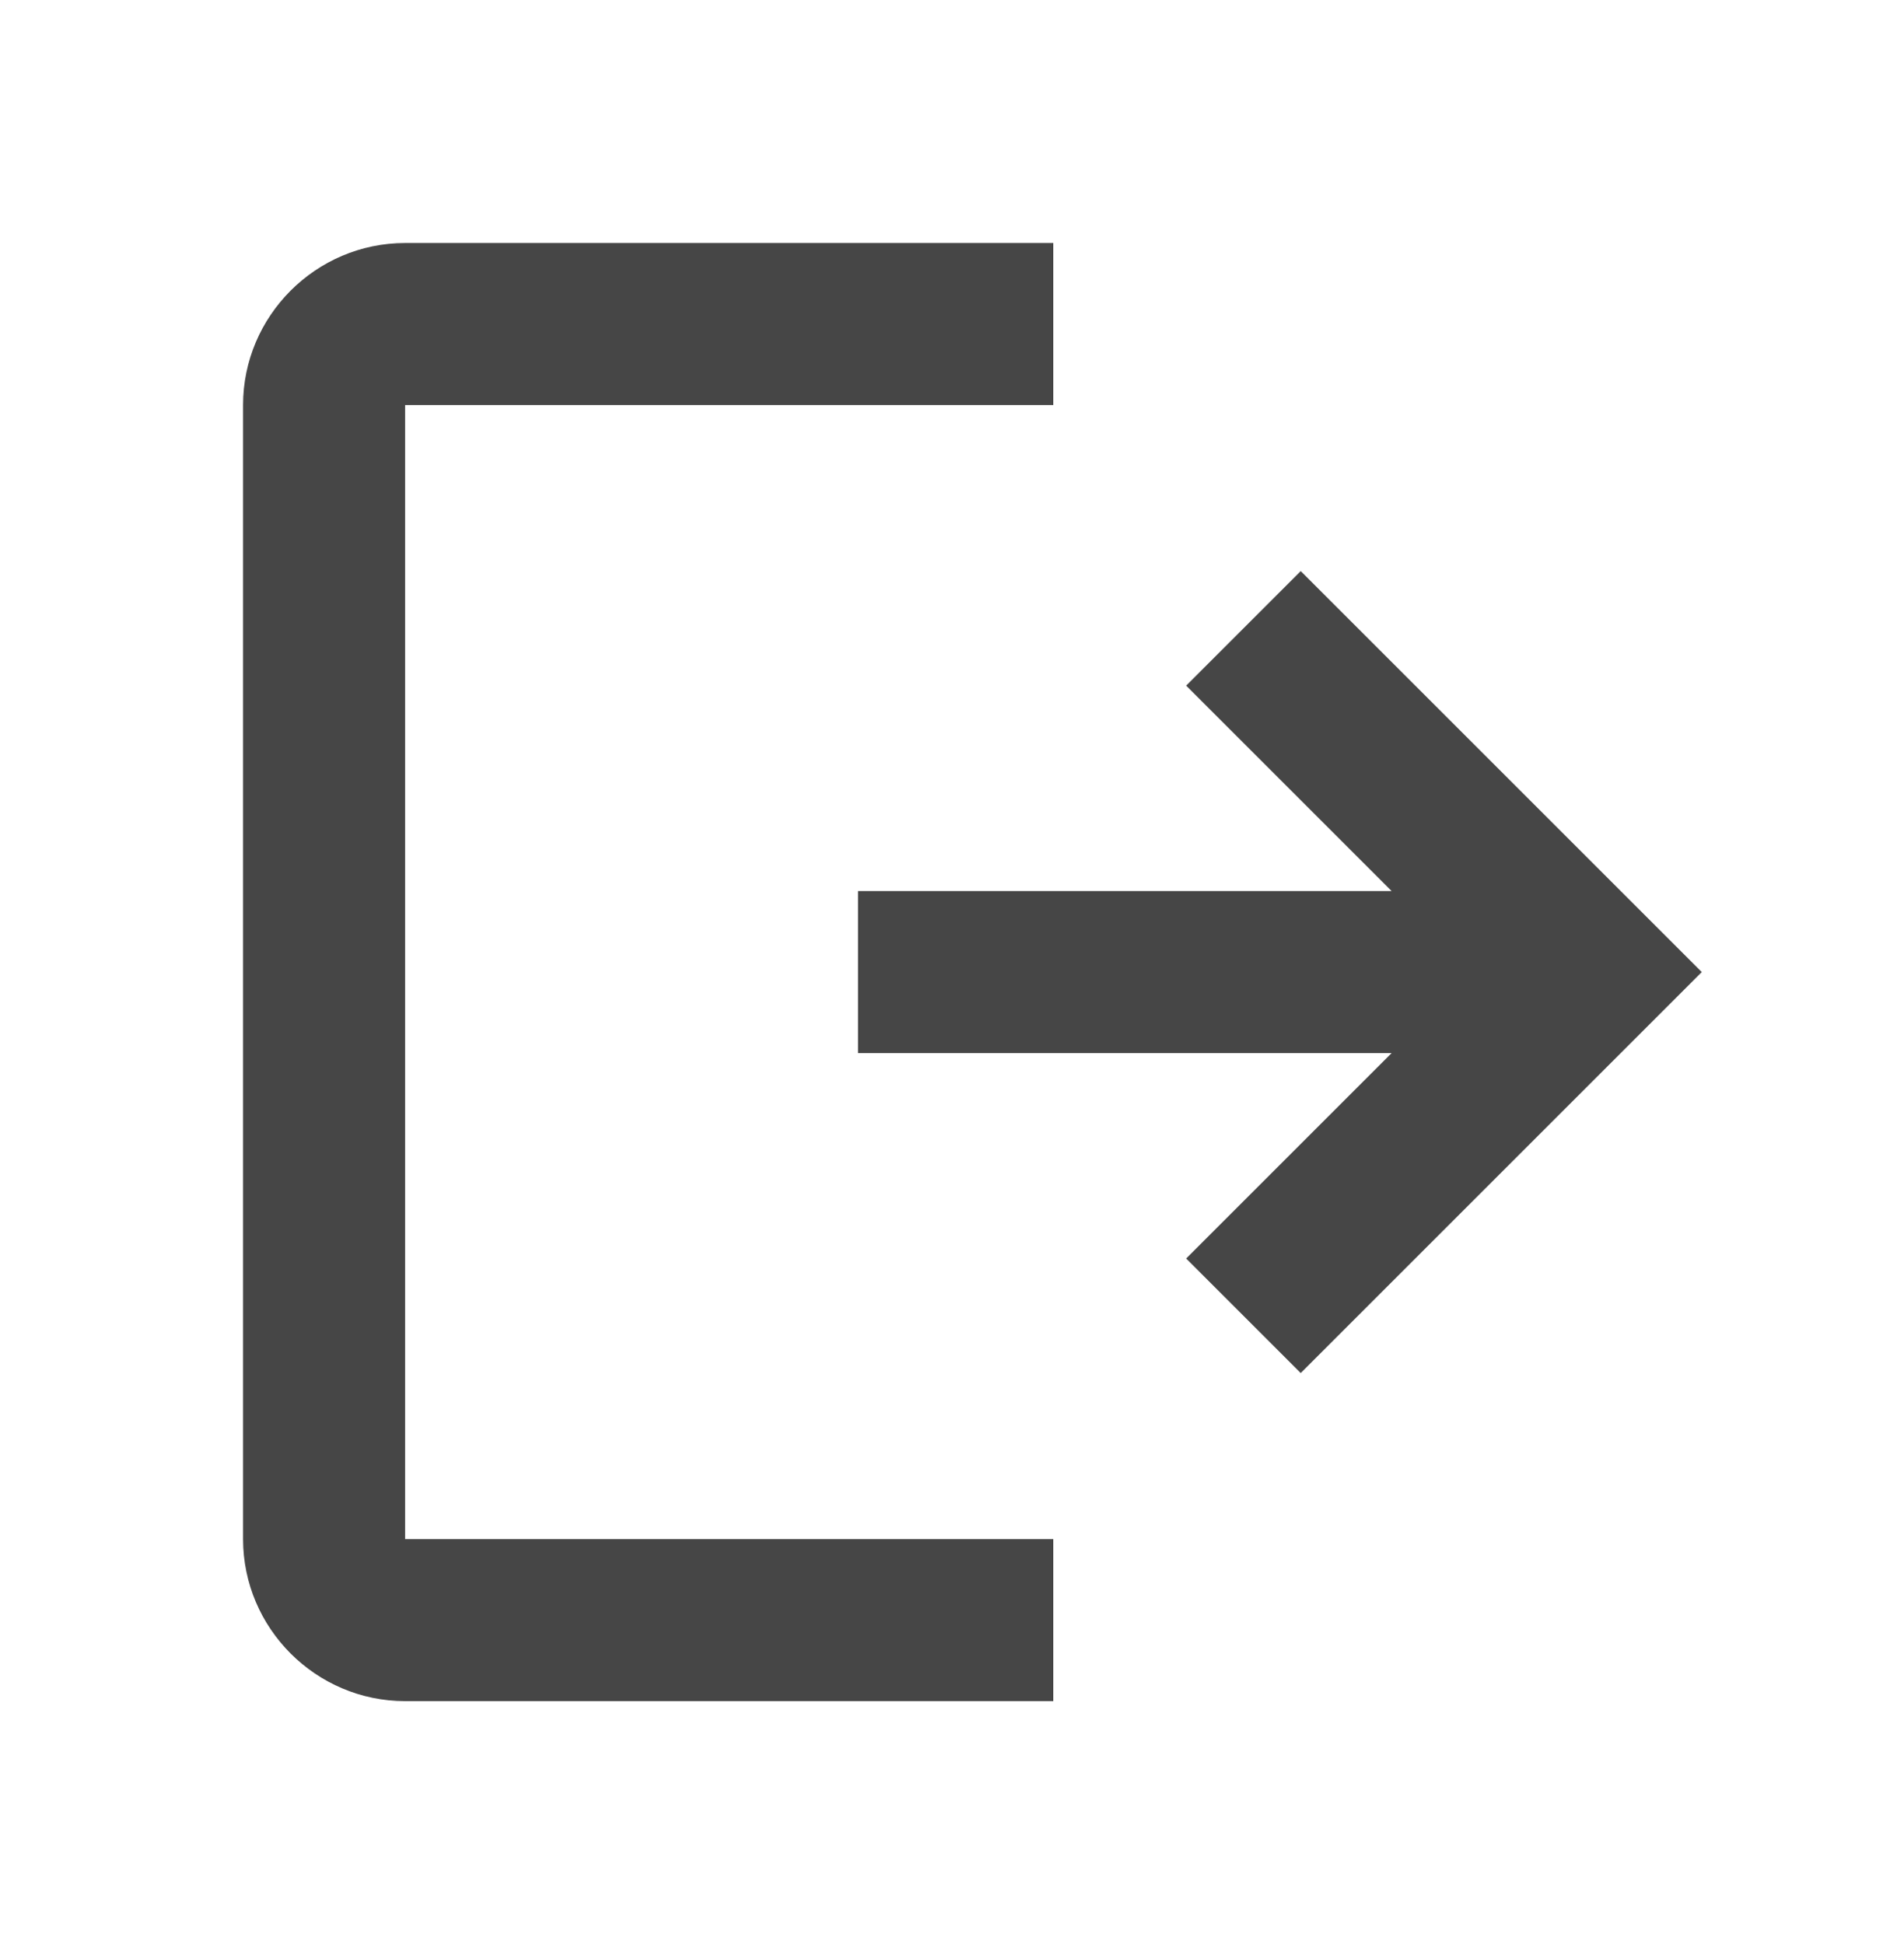 <svg width="47" height="48" viewBox="0 0 47 48" fill="none" xmlns="http://www.w3.org/2000/svg">
<path fill-rule="evenodd" clip-rule="evenodd" d="M6 10C6 7.8 7.8 6 10 6H26V10H10V38H26V42H10C7.8 42 6 40.2 6 38V10ZM34.352 22L29.28 16.928L32.108 14.1L42.008 24L32.108 33.9L29.28 31.072L34.352 26H21.18V22H34.352Z" fill="#464646"/>
</svg>
